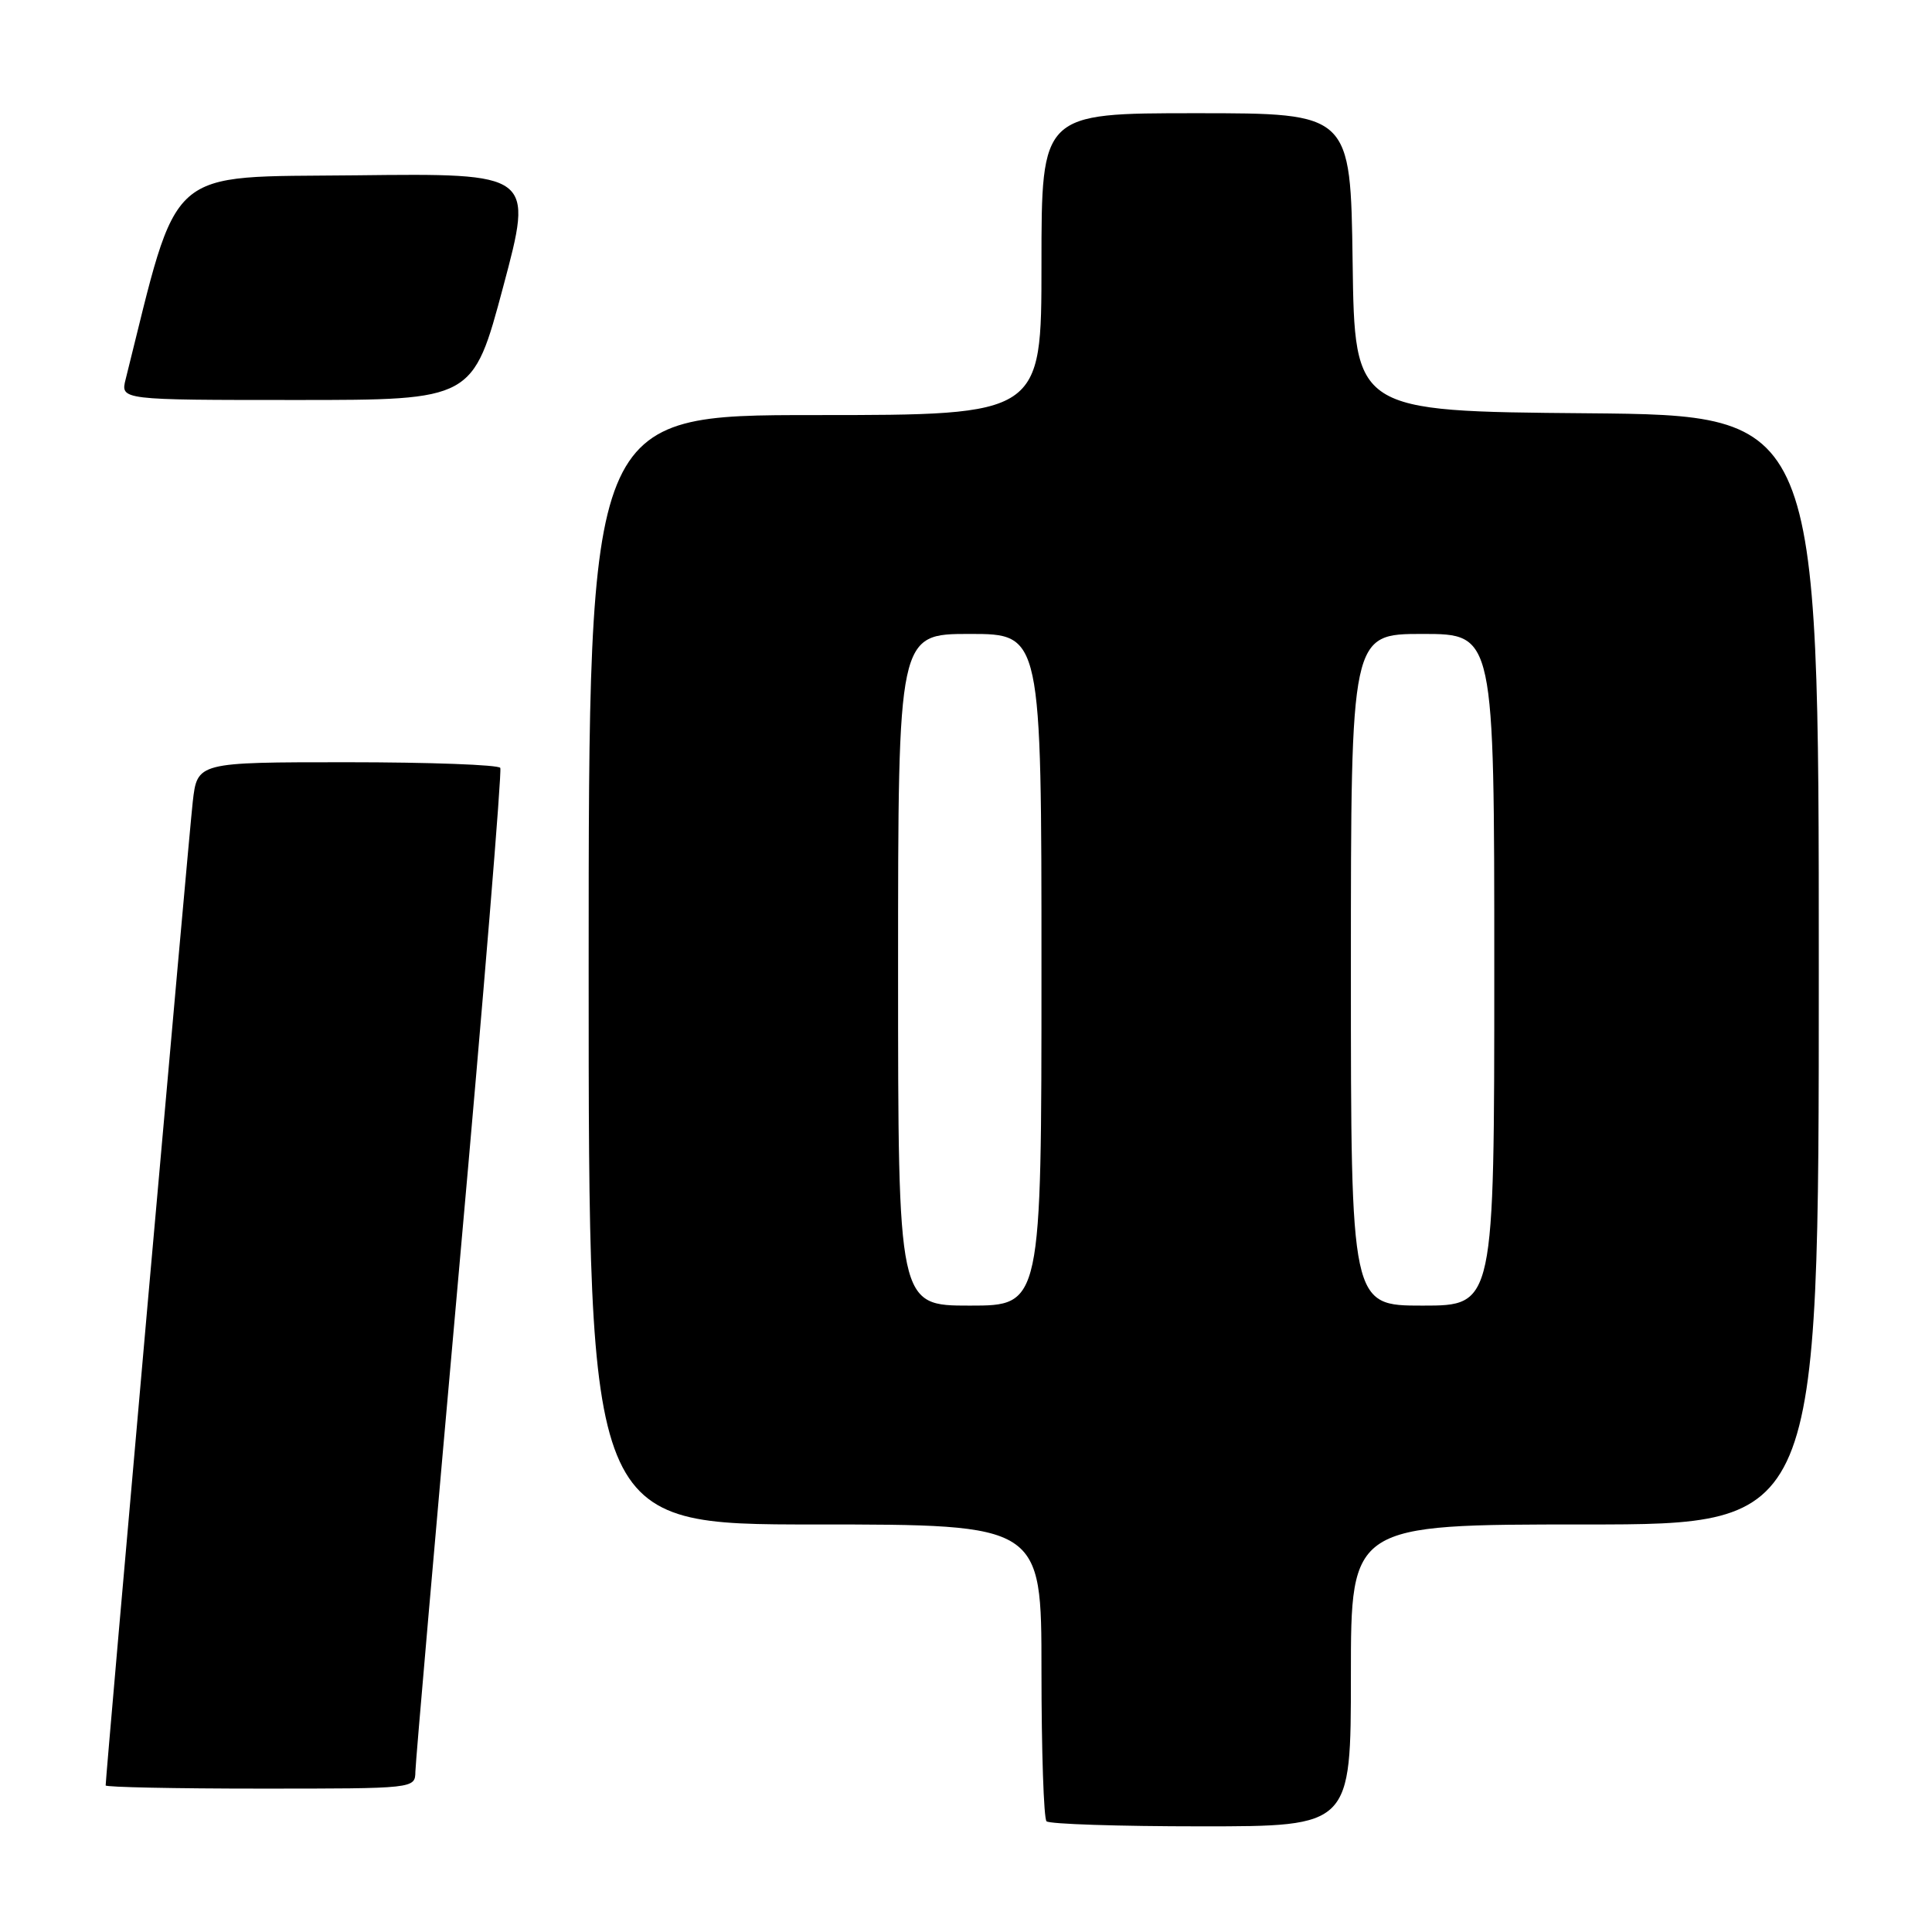 <?xml version="1.0" encoding="UTF-8" standalone="no"?>
<!DOCTYPE svg PUBLIC "-//W3C//DTD SVG 1.1//EN" "http://www.w3.org/Graphics/SVG/1.1/DTD/svg11.dtd" >
<svg xmlns="http://www.w3.org/2000/svg" xmlns:xlink="http://www.w3.org/1999/xlink" version="1.1" viewBox="0 0 256 256">
 <g >
 <path fill="currentColor"
d=" M 179.00 222.00 C 179.00 202.00 179.00 202.00 210.00 202.00 C 241.00 202.00 241.00 202.00 241.00 128.51 C 241.00 55.03 241.00 55.03 210.25 54.76 C 179.50 54.50 179.50 54.50 179.23 34.75 C 178.96 15.00 178.96 15.00 158.48 15.00 C 138.00 15.00 138.00 15.00 138.00 35.00 C 138.00 55.00 138.00 55.00 108.00 55.00 C 78.00 55.00 78.00 55.00 78.00 128.50 C 78.00 202.00 78.00 202.00 108.00 202.00 C 138.00 202.00 138.00 202.00 138.00 221.33 C 138.00 231.97 138.30 240.97 138.67 241.33 C 139.03 241.70 148.26 242.00 159.17 242.00 C 179.00 242.00 179.00 242.00 179.00 222.00 Z  M 55.04 234.75 C 55.06 233.51 57.70 203.25 60.89 167.50 C 64.09 131.75 66.52 102.16 66.29 101.75 C 66.07 101.34 56.94 101.00 46.01 101.00 C 26.14 101.00 26.14 101.00 25.54 106.25 C 25.04 110.59 14.00 235.26 14.00 236.58 C 14.00 236.81 23.22 237.00 34.50 237.00 C 55.00 237.00 55.00 237.00 55.04 234.75 Z  M 66.68 37.98 C 70.69 22.96 70.69 22.96 47.19 23.23 C 21.61 23.52 23.81 21.58 16.65 50.25 C 15.96 53.00 15.96 53.00 39.32 53.00 C 62.67 53.00 62.67 53.00 66.68 37.98 Z  M 119.00 128.50 C 119.00 84.00 119.00 84.00 128.50 84.00 C 138.00 84.00 138.00 84.00 138.00 128.50 C 138.00 173.00 138.00 173.00 128.50 173.00 C 119.00 173.00 119.00 173.00 119.00 128.50 Z  M 179.00 128.50 C 179.00 84.00 179.00 84.00 188.50 84.00 C 198.00 84.00 198.00 84.00 198.00 128.50 C 198.00 173.00 198.00 173.00 188.50 173.00 C 179.00 173.00 179.00 173.00 179.00 128.50 Z "/>
</g>
</svg>